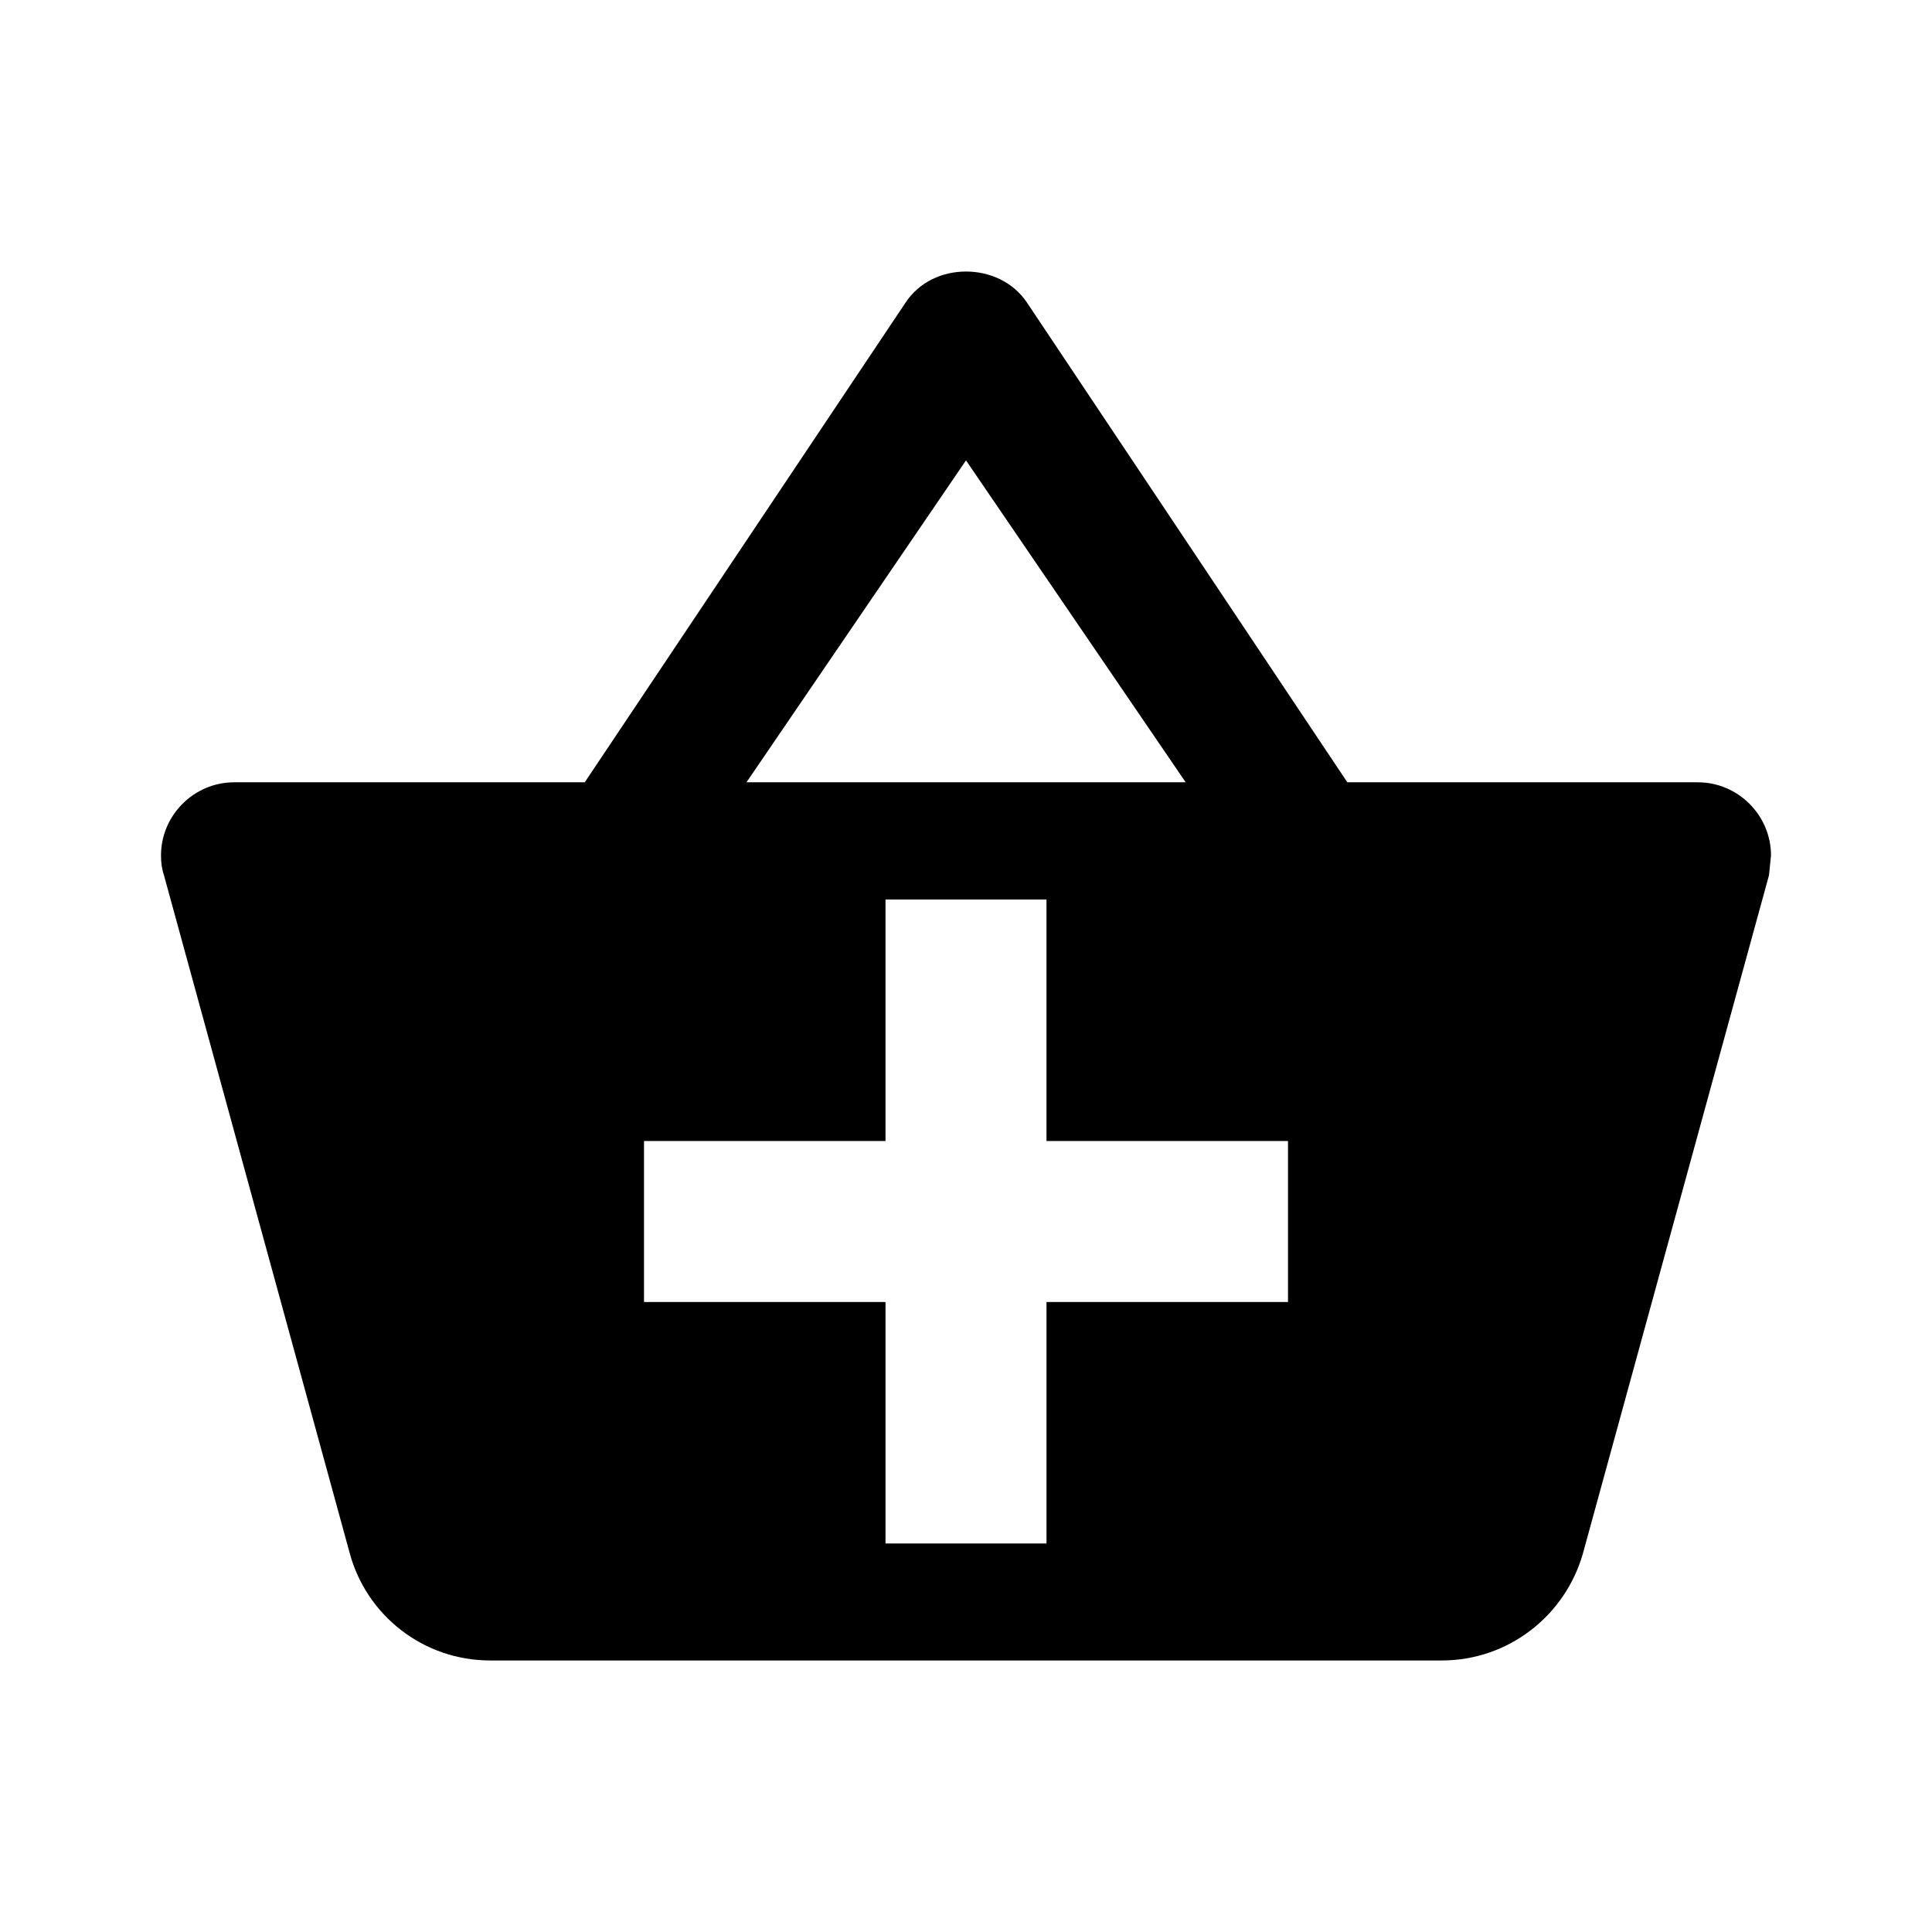 <svg version="1.1" id="master" xmlns="http://www.w3.org/2000/svg" xmlns:xlink="http://www.w3.org/1999/xlink" x="0px" y="0px"
	 width="24px" height="24px" viewBox="0 0 24 24" enable-background="new 0 0 24 24" xml:space="preserve">
<rect fill="none" width="24" height="24"/>
<path d="M21.091,9.718h-4.354l-3.982-5.963C12.582,3.5,12.291,3.373,12,3.373S11.418,3.5,11.246,3.764L7.264,9.718H2.909
	c-0.5,0-0.909,0.41-0.909,0.909c0,0.082,0.009,0.164,0.037,0.246L4.346,19.3c0.209,0.765,0.909,1.327,1.745,1.327h11.818
	c0.836,0,1.536-0.563,1.754-1.327l2.312-8.427L22,10.627C22,10.128,21.591,9.718,21.091,9.718z M12,5.719l2.729,3.999H9.273
	L12,5.719z M16,16.174h-3v3h-2v-3H8v-2h3v-3h2v3h3V16.174z"/>
</svg>
